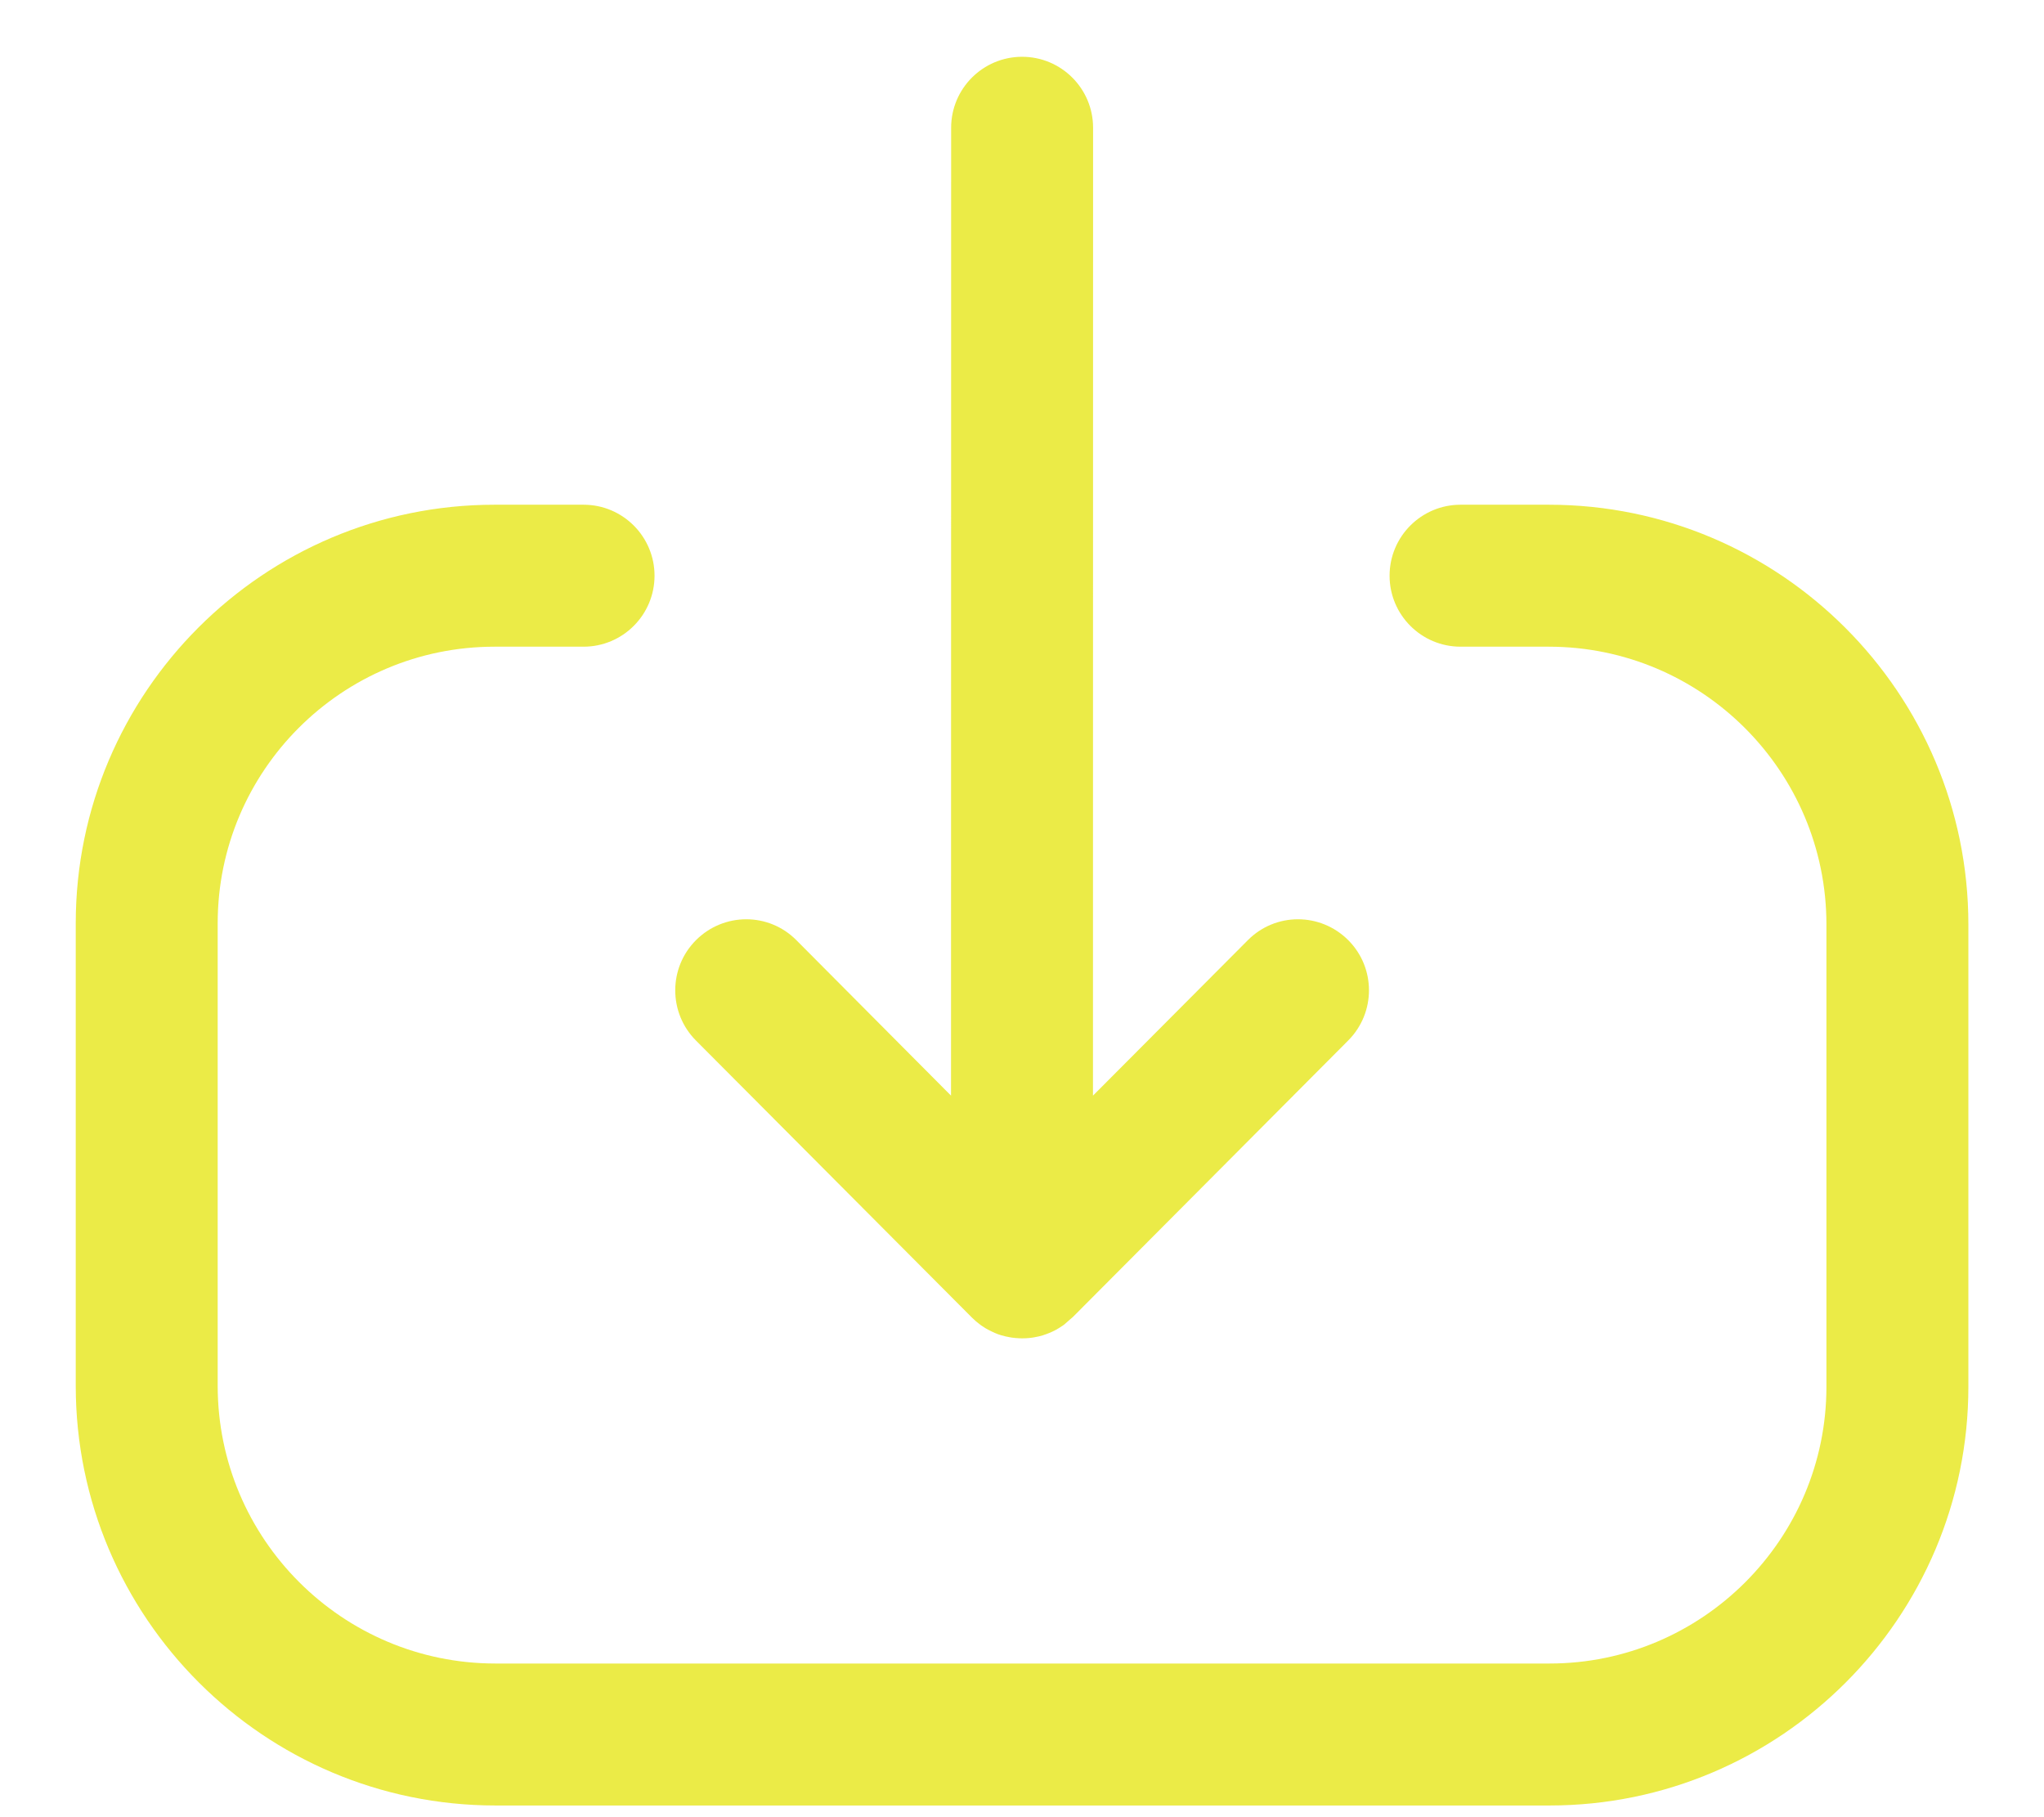 <svg width="18" height="16" viewBox="0 0 18 16" fill="none" xmlns="http://www.w3.org/2000/svg">
<path fill-rule="evenodd" clip-rule="evenodd" d="M5.139 4.444C5.484 4.444 5.764 4.724 5.764 5.069C5.764 5.414 5.484 5.694 5.139 5.694H4.355C3.01 5.694 1.917 6.786 1.917 8.13V12.201C1.917 13.55 3.014 14.647 4.363 14.647H13.646C14.989 14.647 16.084 13.553 16.084 12.21V8.14C16.084 6.79 14.986 5.694 13.639 5.694H12.862C12.517 5.694 12.237 5.414 12.237 5.069C12.237 4.724 12.517 4.444 12.862 4.444H13.639C15.676 4.444 17.334 6.102 17.334 8.14V12.21C17.334 14.243 15.679 15.897 13.646 15.897H4.363C2.325 15.897 0.667 14.24 0.667 12.201V8.13C0.667 6.097 2.321 4.444 4.355 4.444H5.139ZM9.001 0.5C9.346 0.5 9.626 0.78 9.626 1.125L9.625 9.647L10.989 8.278C11.232 8.033 11.627 8.033 11.872 8.277C12.116 8.52 12.117 8.916 11.873 9.161L9.449 11.595C9.425 11.619 9.4 11.642 9.372 11.662L9.443 11.6C9.417 11.627 9.388 11.652 9.357 11.673C9.338 11.686 9.318 11.698 9.299 11.709C9.289 11.714 9.279 11.719 9.269 11.724C9.251 11.733 9.232 11.74 9.213 11.747C9.203 11.751 9.194 11.754 9.184 11.757C9.161 11.764 9.137 11.77 9.112 11.774C9.106 11.775 9.101 11.776 9.096 11.777C9.076 11.78 9.056 11.782 9.035 11.783C9.023 11.784 9.012 11.784 9.001 11.784L8.968 11.782L8.916 11.778C8.913 11.778 8.909 11.777 8.905 11.777L9.001 11.784C8.964 11.784 8.927 11.781 8.891 11.774C8.866 11.77 8.841 11.764 8.818 11.757C8.809 11.754 8.799 11.751 8.79 11.748C8.771 11.741 8.752 11.733 8.734 11.724C8.723 11.719 8.711 11.713 8.7 11.707C8.685 11.699 8.67 11.69 8.656 11.68C8.646 11.674 8.636 11.667 8.626 11.659C8.603 11.642 8.58 11.622 8.559 11.601L8.558 11.6L6.128 9.161C5.885 8.916 5.886 8.52 6.13 8.277C6.375 8.033 6.77 8.033 7.013 8.278L8.375 9.647L8.376 1.125C8.376 0.78 8.656 0.5 9.001 0.5Z" fill="#EBEB47"/>
</svg>
